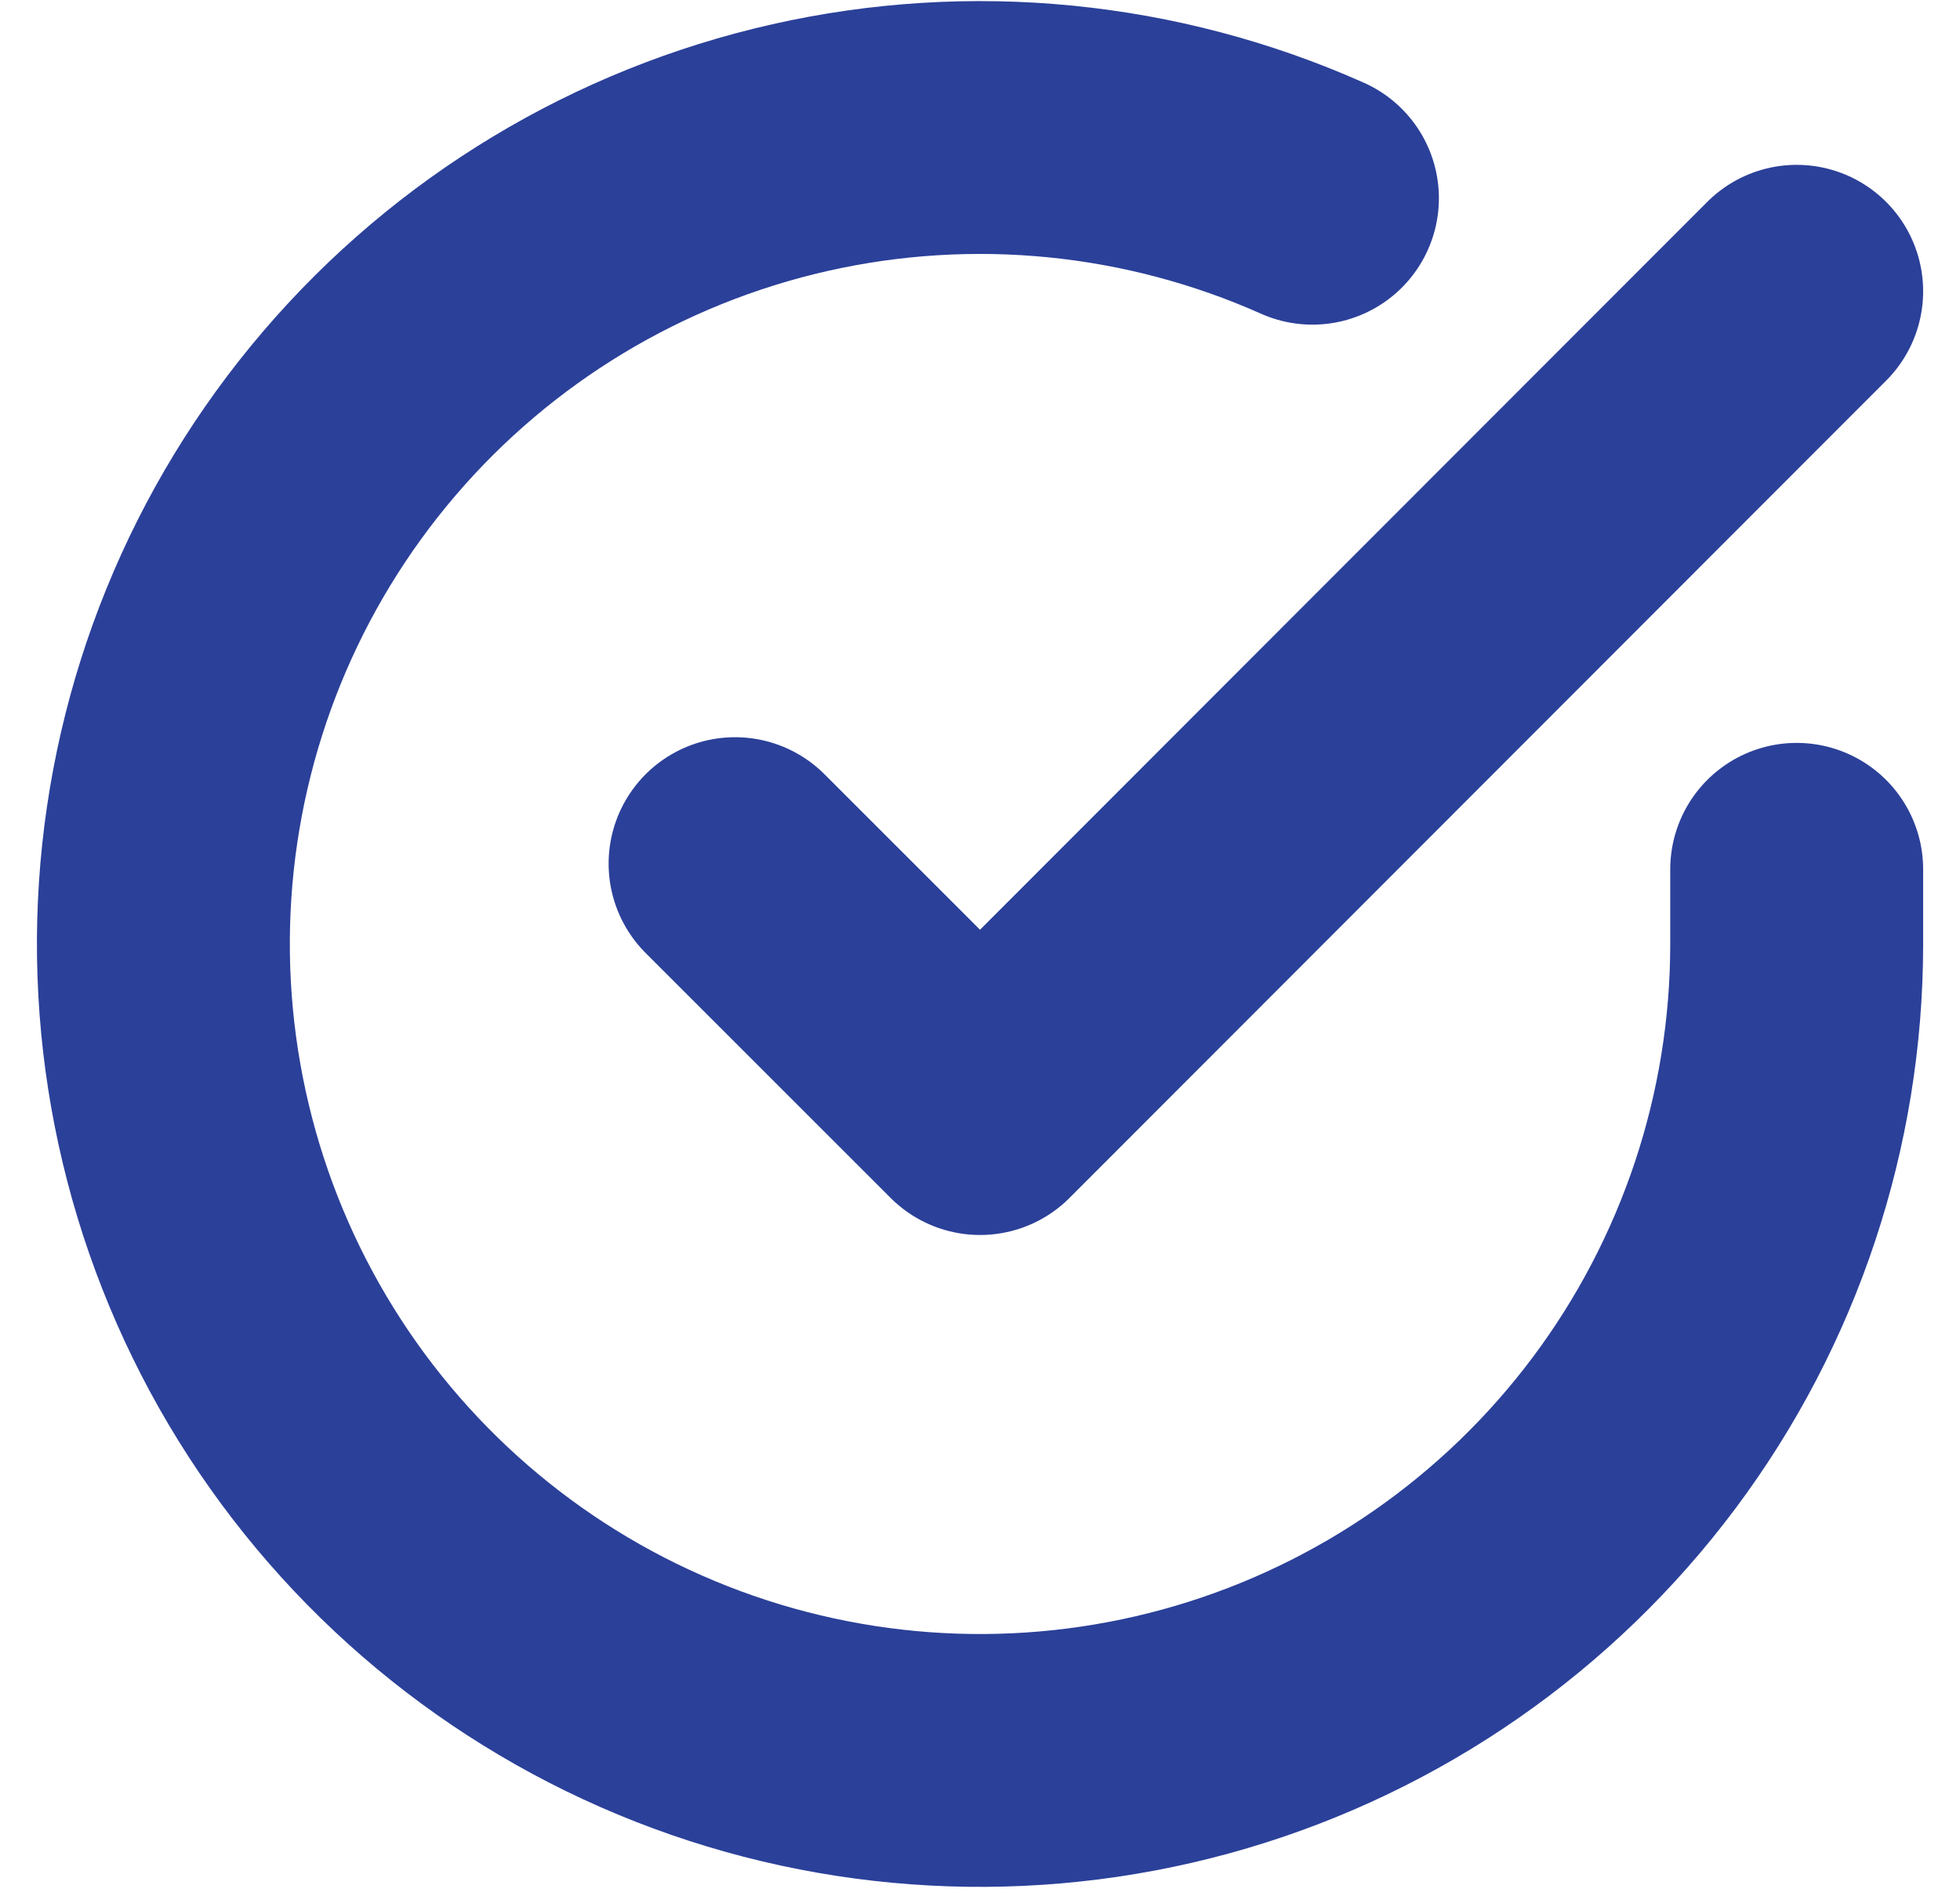 <svg width="31" height="30" viewBox="0 0 31 30" fill="none" xmlns="http://www.w3.org/2000/svg">
<path d="M28.417 13.753V14.942C28.416 17.727 27.514 20.437 25.846 22.668C24.178 24.899 21.834 26.531 19.163 27.321C16.492 28.111 13.637 28.016 11.024 27.05C8.412 26.085 6.181 24.301 4.665 21.965C3.149 19.628 2.429 16.864 2.612 14.084C2.795 11.305 3.872 8.659 5.682 6.542C7.491 4.425 9.937 2.949 12.654 2.335C15.371 1.721 18.213 2.002 20.758 3.136M28.417 4.608L15.501 17.538L11.626 13.663" stroke="#2B4099" stroke-width="4" stroke-linecap="round" stroke-linejoin="round"/>
</svg>
